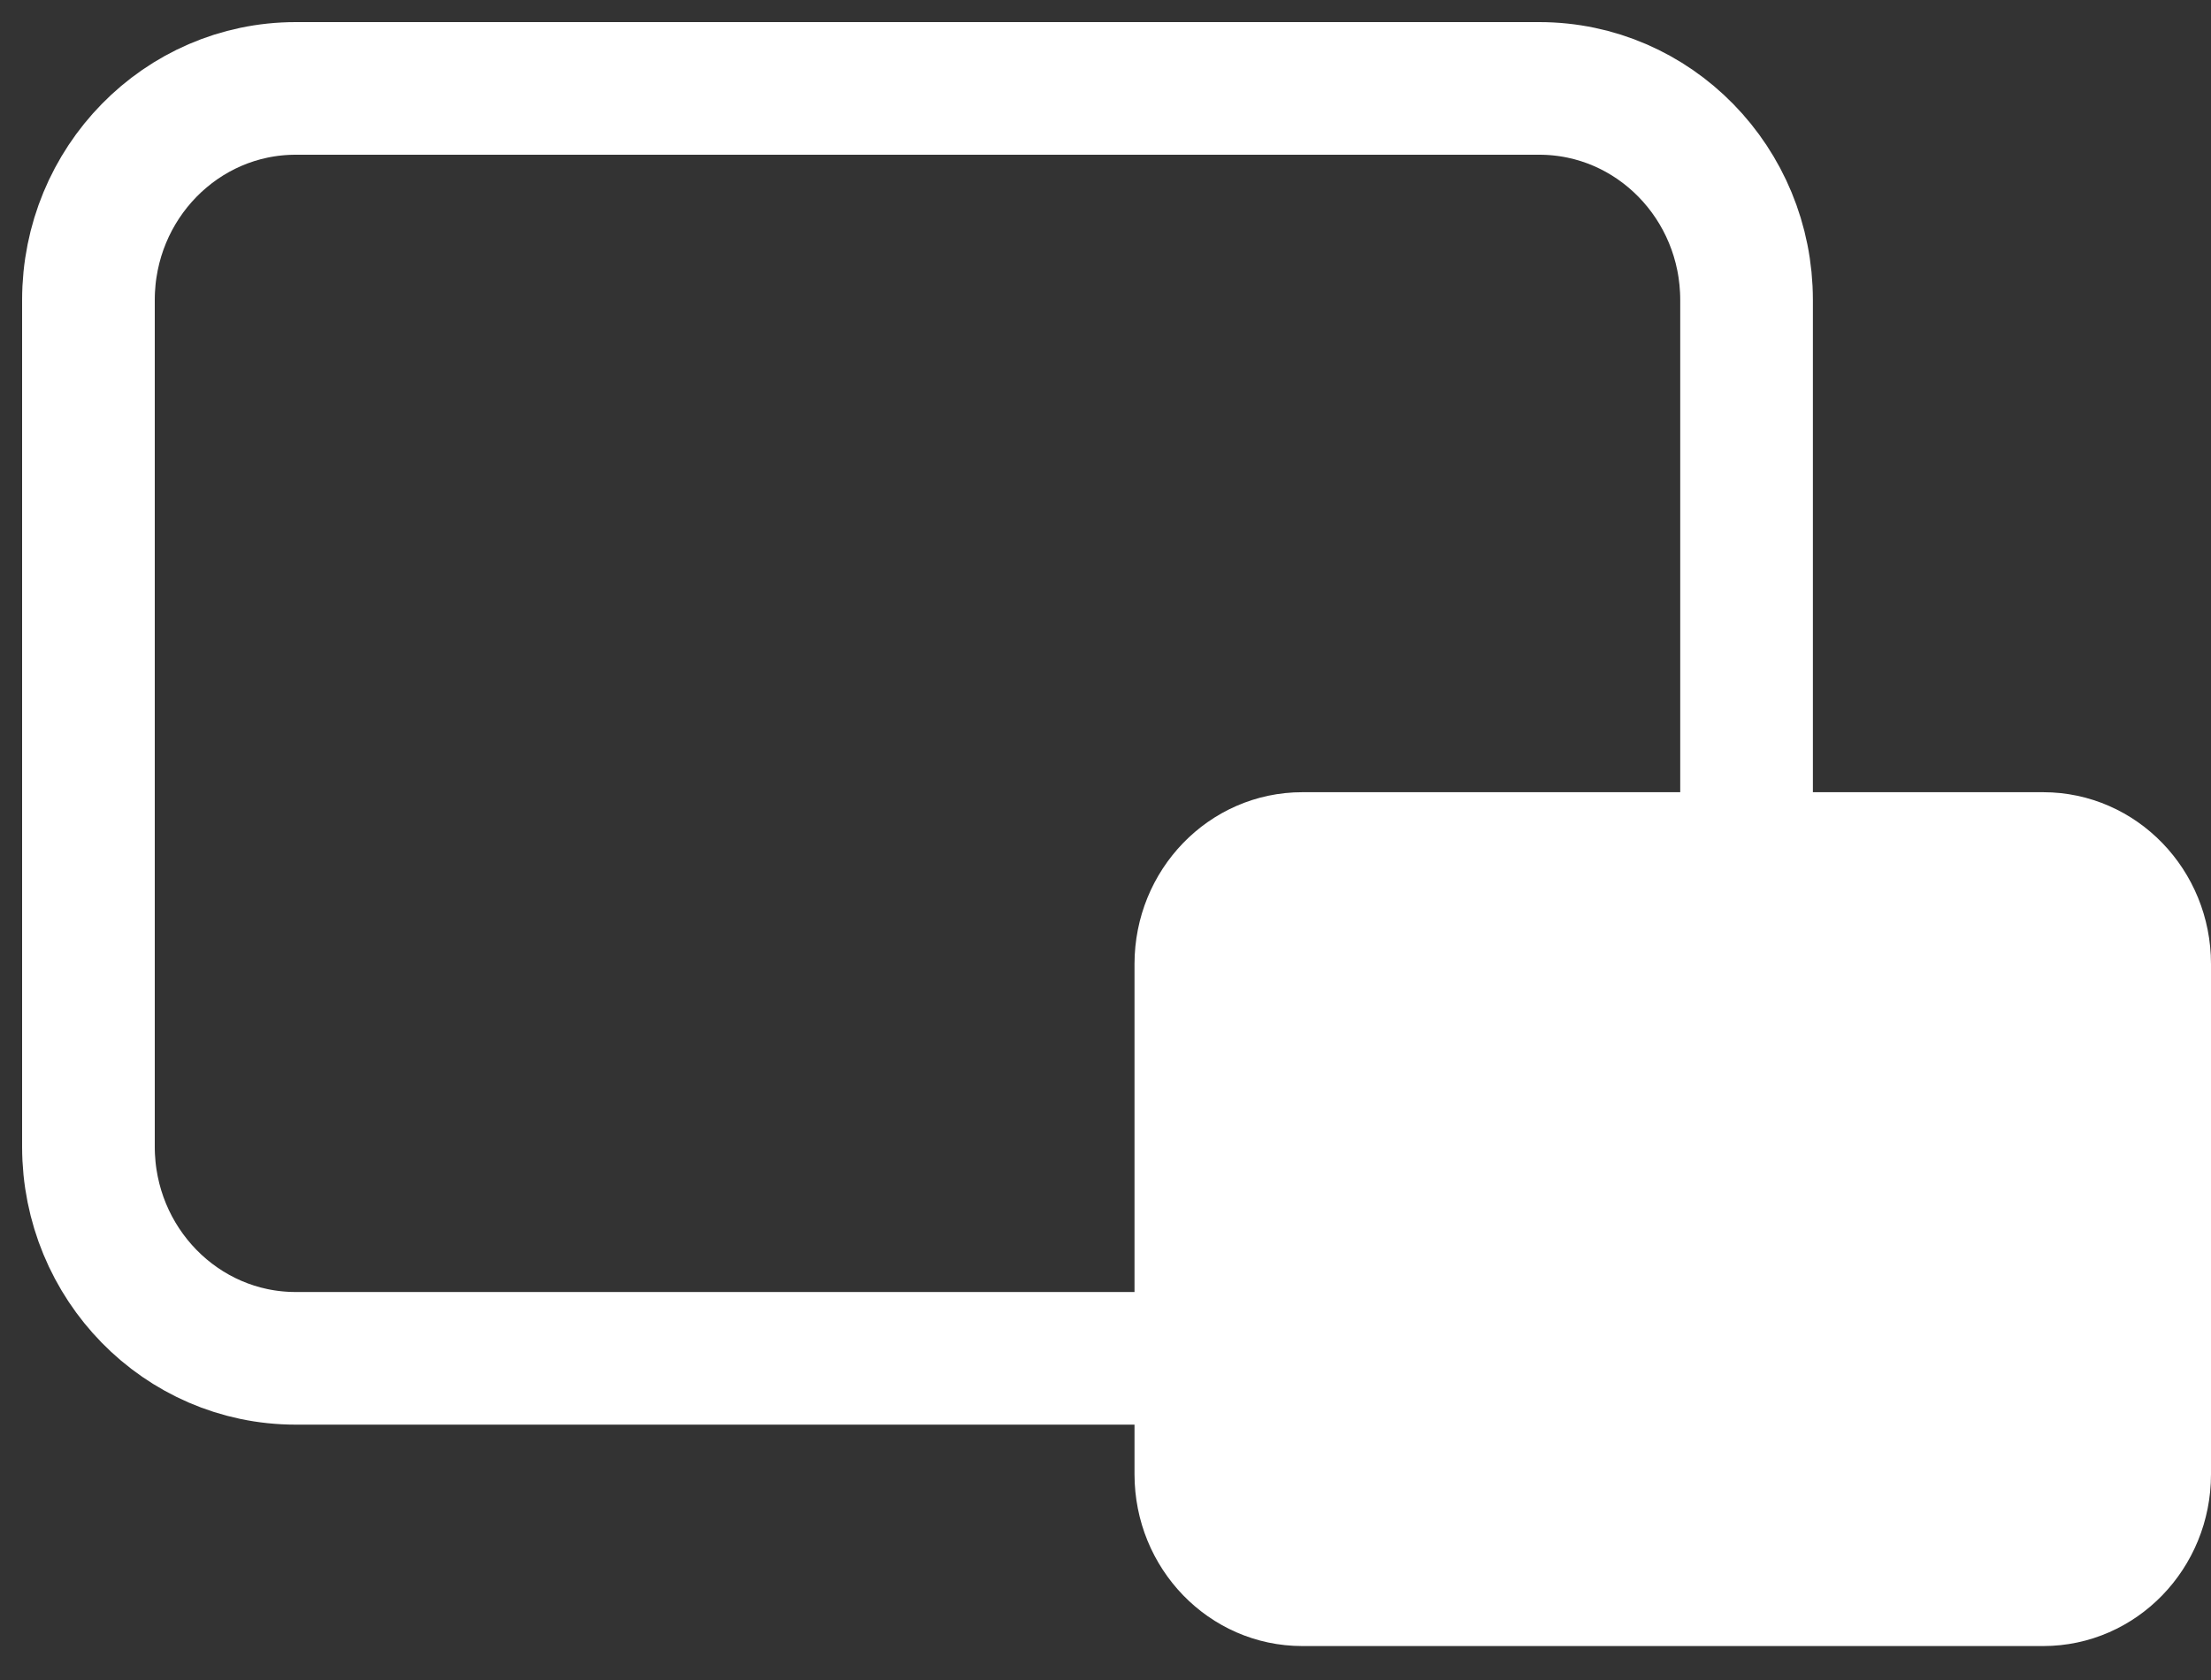 <svg width="50" height="38" viewBox="0 0 50 38" fill="none" xmlns="http://www.w3.org/2000/svg">
<rect x="0" y="0" width="50" height="38" fill="#333333" stroke="none"/>
<path d="M2 6.787C2 4.143 4.099 2 6.687 2H34.81C37.399 2 39.497 4.143 39.497 6.787V25.936C39.497 28.58 37.399 30.724 34.81 30.724H6.687C4.099 30.724 2 28.58 2 25.936V6.787Z" stroke="white" stroke-width="3" stroke-linecap="round" stroke-linejoin="round"/>
<path d="M26.656 21.805C26.656 20.211 27.906 18.919 29.449 18.919H46.207C47.749 18.919 49 20.211 49 21.805V33.347C49 34.94 47.749 36.232 46.207 36.232H29.449C27.906 36.232 26.656 34.94 26.656 33.347V21.805Z" fill="white" stroke="white" stroke-width="2" stroke-linecap="round" stroke-linejoin="round"/>
</svg>
